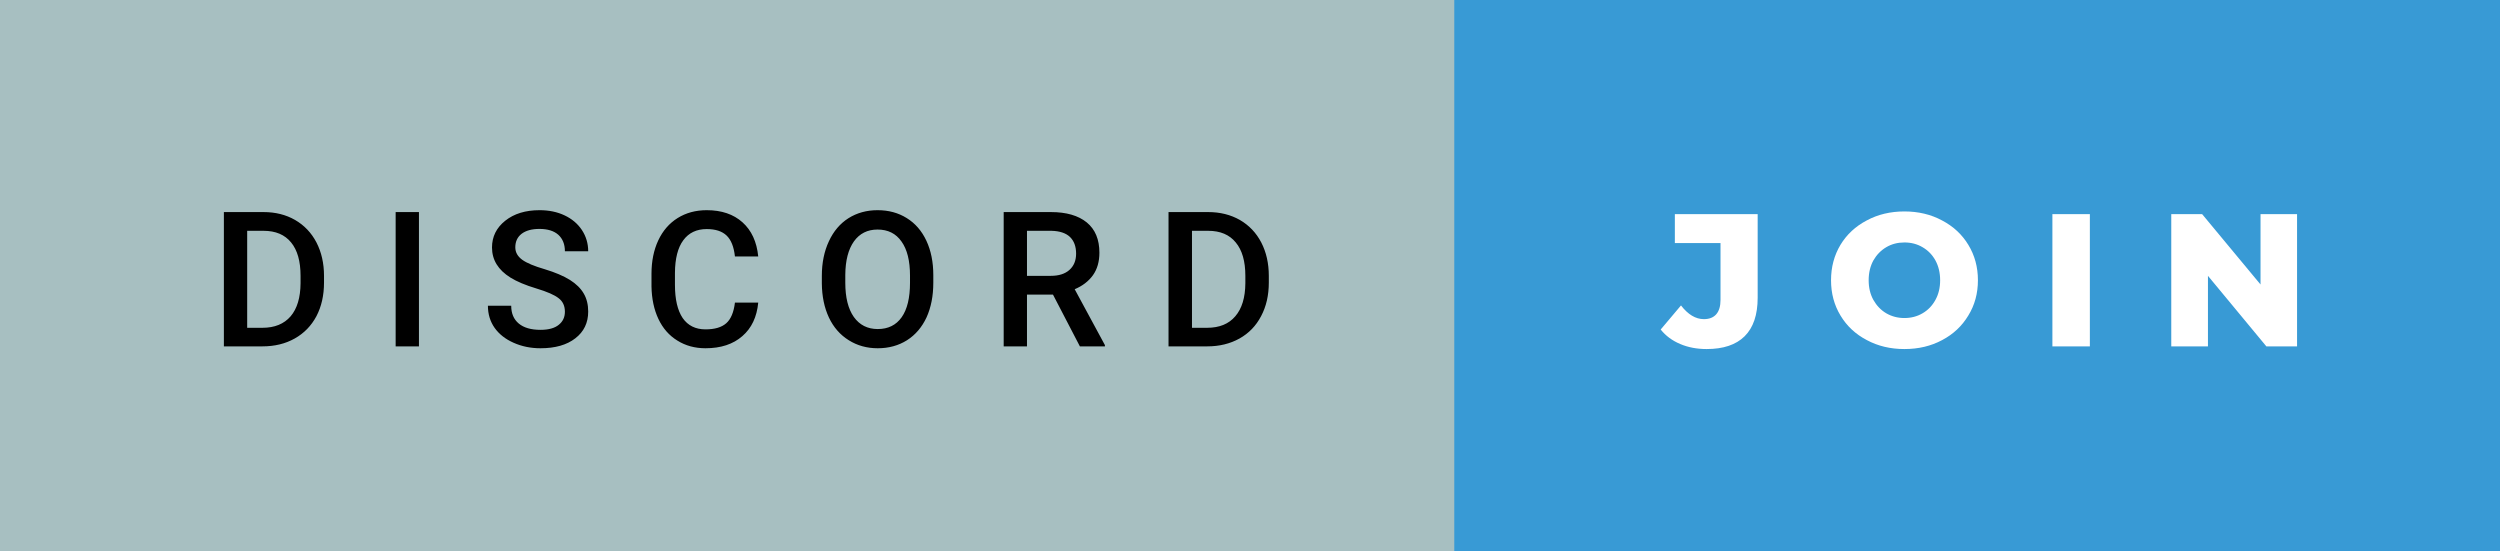 <svg xmlns="http://www.w3.org/2000/svg" width="158.79" height="35" viewBox="0 0 158.79 35"><rect x="0" y="0" width="158.79" height="35" fill="#333333" stroke="none"/><rect class="svg__rect" x="0" y="0" width="94.37" height="35" fill="#A7BFC1"/><rect class="svg__rect" x="92.37" y="0" width="66.42" height="35" fill="#389AD5"/><path class="svg__text" d="M16.67 22L14.22 22L14.22 13.47L16.74 13.47Q17.87 13.47 18.74 13.97Q19.62 14.48 20.10 15.40Q20.58 16.33 20.58 17.52L20.58 17.52L20.58 17.95Q20.58 19.16 20.10 20.08Q19.61 21.00 18.72 21.50Q17.83 22 16.67 22L16.67 22ZM15.70 14.66L15.70 20.82L16.67 20.82Q17.83 20.82 18.46 20.09Q19.08 19.36 19.09 17.99L19.09 17.99L19.09 17.52Q19.09 16.13 18.49 15.40Q17.89 14.66 16.74 14.66L16.74 14.66L15.70 14.66ZM26.61 22L25.13 22L25.13 13.47L26.61 13.47L26.61 22ZM30.99 19.42L30.99 19.42L32.47 19.42Q32.47 20.15 32.95 20.55Q33.43 20.95 34.33 20.95L34.33 20.95Q35.10 20.95 35.49 20.63Q35.88 20.32 35.88 19.80L35.88 19.80Q35.88 19.24 35.48 18.94Q35.09 18.63 34.06 18.32Q33.03 18.01 32.42 17.63L32.42 17.63Q31.25 16.90 31.25 15.72L31.25 15.72Q31.25 14.69 32.09 14.02Q32.93 13.35 34.27 13.35L34.27 13.35Q35.16 13.35 35.86 13.68Q36.56 14.01 36.96 14.61Q37.36 15.22 37.36 15.96L37.36 15.96L35.88 15.96Q35.88 15.29 35.46 14.91Q35.04 14.54 34.26 14.54L34.26 14.54Q33.54 14.54 33.13 14.85Q32.73 15.16 32.73 15.71L32.73 15.71Q32.73 16.18 33.17 16.50Q33.60 16.81 34.60 17.10Q35.59 17.40 36.20 17.78Q36.80 18.16 37.08 18.65Q37.36 19.13 37.36 19.79L37.36 19.79Q37.36 20.86 36.54 21.49Q35.73 22.12 34.33 22.12L34.33 22.12Q33.40 22.12 32.62 21.77Q31.85 21.43 31.42 20.83Q30.99 20.22 30.99 19.42ZM41.38 18.19L41.38 18.19L41.38 17.39Q41.38 16.19 41.81 15.27Q42.24 14.35 43.04 13.85Q43.84 13.35 44.89 13.35L44.89 13.35Q46.30 13.35 47.16 14.12Q48.02 14.89 48.16 16.29L48.16 16.29L46.68 16.29Q46.58 15.37 46.15 14.96Q45.72 14.55 44.89 14.55L44.89 14.55Q43.92 14.55 43.40 15.26Q42.88 15.96 42.87 17.33L42.87 17.33L42.87 18.09Q42.87 19.47 43.36 20.20Q43.86 20.92 44.81 20.92L44.81 20.92Q45.69 20.92 46.13 20.53Q46.57 20.14 46.68 19.22L46.68 19.22L48.16 19.22Q48.03 20.59 47.15 21.35Q46.27 22.12 44.81 22.12L44.81 22.12Q43.80 22.12 43.02 21.63Q42.24 21.15 41.82 20.26Q41.40 19.37 41.38 18.19ZM52.20 18.00L52.20 18.00L52.20 17.52Q52.20 16.28 52.65 15.32Q53.09 14.37 53.89 13.86Q54.70 13.35 55.74 13.35Q56.79 13.35 57.59 13.85Q58.40 14.35 58.84 15.29Q59.28 16.23 59.28 17.48L59.28 17.48L59.28 17.96Q59.28 19.21 58.85 20.16Q58.41 21.10 57.61 21.61Q56.80 22.12 55.75 22.12L55.75 22.12Q54.72 22.12 53.91 21.61Q53.09 21.10 52.65 20.17Q52.21 19.23 52.20 18.00ZM53.69 17.46L53.69 17.96Q53.69 19.36 54.23 20.13Q54.78 20.90 55.75 20.90L55.75 20.90Q56.74 20.90 57.27 20.15Q57.80 19.40 57.80 17.96L57.80 17.96L57.80 17.51Q57.80 16.09 57.26 15.34Q56.73 14.58 55.74 14.58L55.74 14.58Q54.78 14.58 54.24 15.33Q53.70 16.09 53.69 17.46L53.69 17.46ZM65.23 22L63.75 22L63.75 13.47L66.75 13.47Q68.22 13.47 69.03 14.13Q69.83 14.79 69.83 16.05L69.83 16.05Q69.83 16.90 69.42 17.48Q69.00 18.06 68.26 18.37L68.26 18.37L70.18 21.92L70.18 22L68.59 22L66.88 18.71L65.23 18.71L65.23 22ZM65.23 14.66L65.23 17.52L66.75 17.52Q67.50 17.52 67.92 17.15Q68.35 16.77 68.35 16.11L68.35 16.11Q68.35 15.43 67.96 15.05Q67.57 14.68 66.79 14.66L66.79 14.66L65.23 14.66ZM76.68 22L74.22 22L74.22 13.47L76.74 13.47Q77.87 13.47 78.75 13.97Q79.63 14.48 80.11 15.40Q80.59 16.33 80.59 17.52L80.59 17.52L80.59 17.95Q80.59 19.16 80.10 20.08Q79.62 21.00 78.73 21.50Q77.83 22 76.68 22L76.68 22ZM75.71 14.66L75.71 20.82L76.67 20.82Q77.84 20.82 78.46 20.09Q79.09 19.36 79.10 17.99L79.10 17.99L79.10 17.52Q79.10 16.13 78.49 15.40Q77.89 14.66 76.74 14.66L76.74 14.66L75.71 14.66Z" fill="#000000"/><path class="svg__text" d="M105.48 20.93L105.48 20.93L106.77 19.40Q107.44 20.27 108.22 20.27L108.22 20.27Q108.22 20.27 108.23 20.27L108.23 20.27Q108.74 20.27 109.01 19.96Q109.28 19.65 109.28 19.05L109.28 19.05L109.28 15.44L106.38 15.44L106.38 13.60L111.64 13.60L111.64 18.91Q111.64 20.54 110.81 21.36Q109.99 22.17 108.40 22.17L108.40 22.17Q107.47 22.17 106.72 21.85Q105.96 21.53 105.48 20.93ZM116.30 17.80L116.30 17.80Q116.30 16.55 116.90 15.55Q117.50 14.56 118.57 14.00Q119.63 13.43 120.96 13.43L120.96 13.43Q122.29 13.43 123.35 14.00Q124.42 14.56 125.02 15.55Q125.63 16.55 125.63 17.80L125.63 17.80Q125.63 19.05 125.02 20.04Q124.42 21.04 123.36 21.60Q122.30 22.17 120.96 22.17L120.96 22.17Q119.63 22.17 118.57 21.60Q117.50 21.04 116.90 20.04Q116.30 19.05 116.30 17.80ZM118.69 17.80L118.69 17.80Q118.69 18.51 118.99 19.05Q119.30 19.60 119.81 19.90Q120.33 20.20 120.96 20.20L120.96 20.20Q121.60 20.20 122.11 19.90Q122.63 19.60 122.93 19.05Q123.23 18.51 123.23 17.80L123.23 17.80Q123.23 17.09 122.93 16.54Q122.63 16 122.11 15.70Q121.60 15.40 120.96 15.40L120.96 15.40Q120.32 15.40 119.81 15.70Q119.30 16 118.99 16.54Q118.69 17.09 118.69 17.80ZM132.74 22L130.36 22L130.36 13.60L132.74 13.60L132.74 22ZM140.24 22L137.91 22L137.91 13.60L139.87 13.60L143.58 18.07L143.58 13.60L145.90 13.60L145.90 22L143.95 22L140.24 17.52L140.24 22Z" fill="#FFFFFF" x="105.37"/></svg>